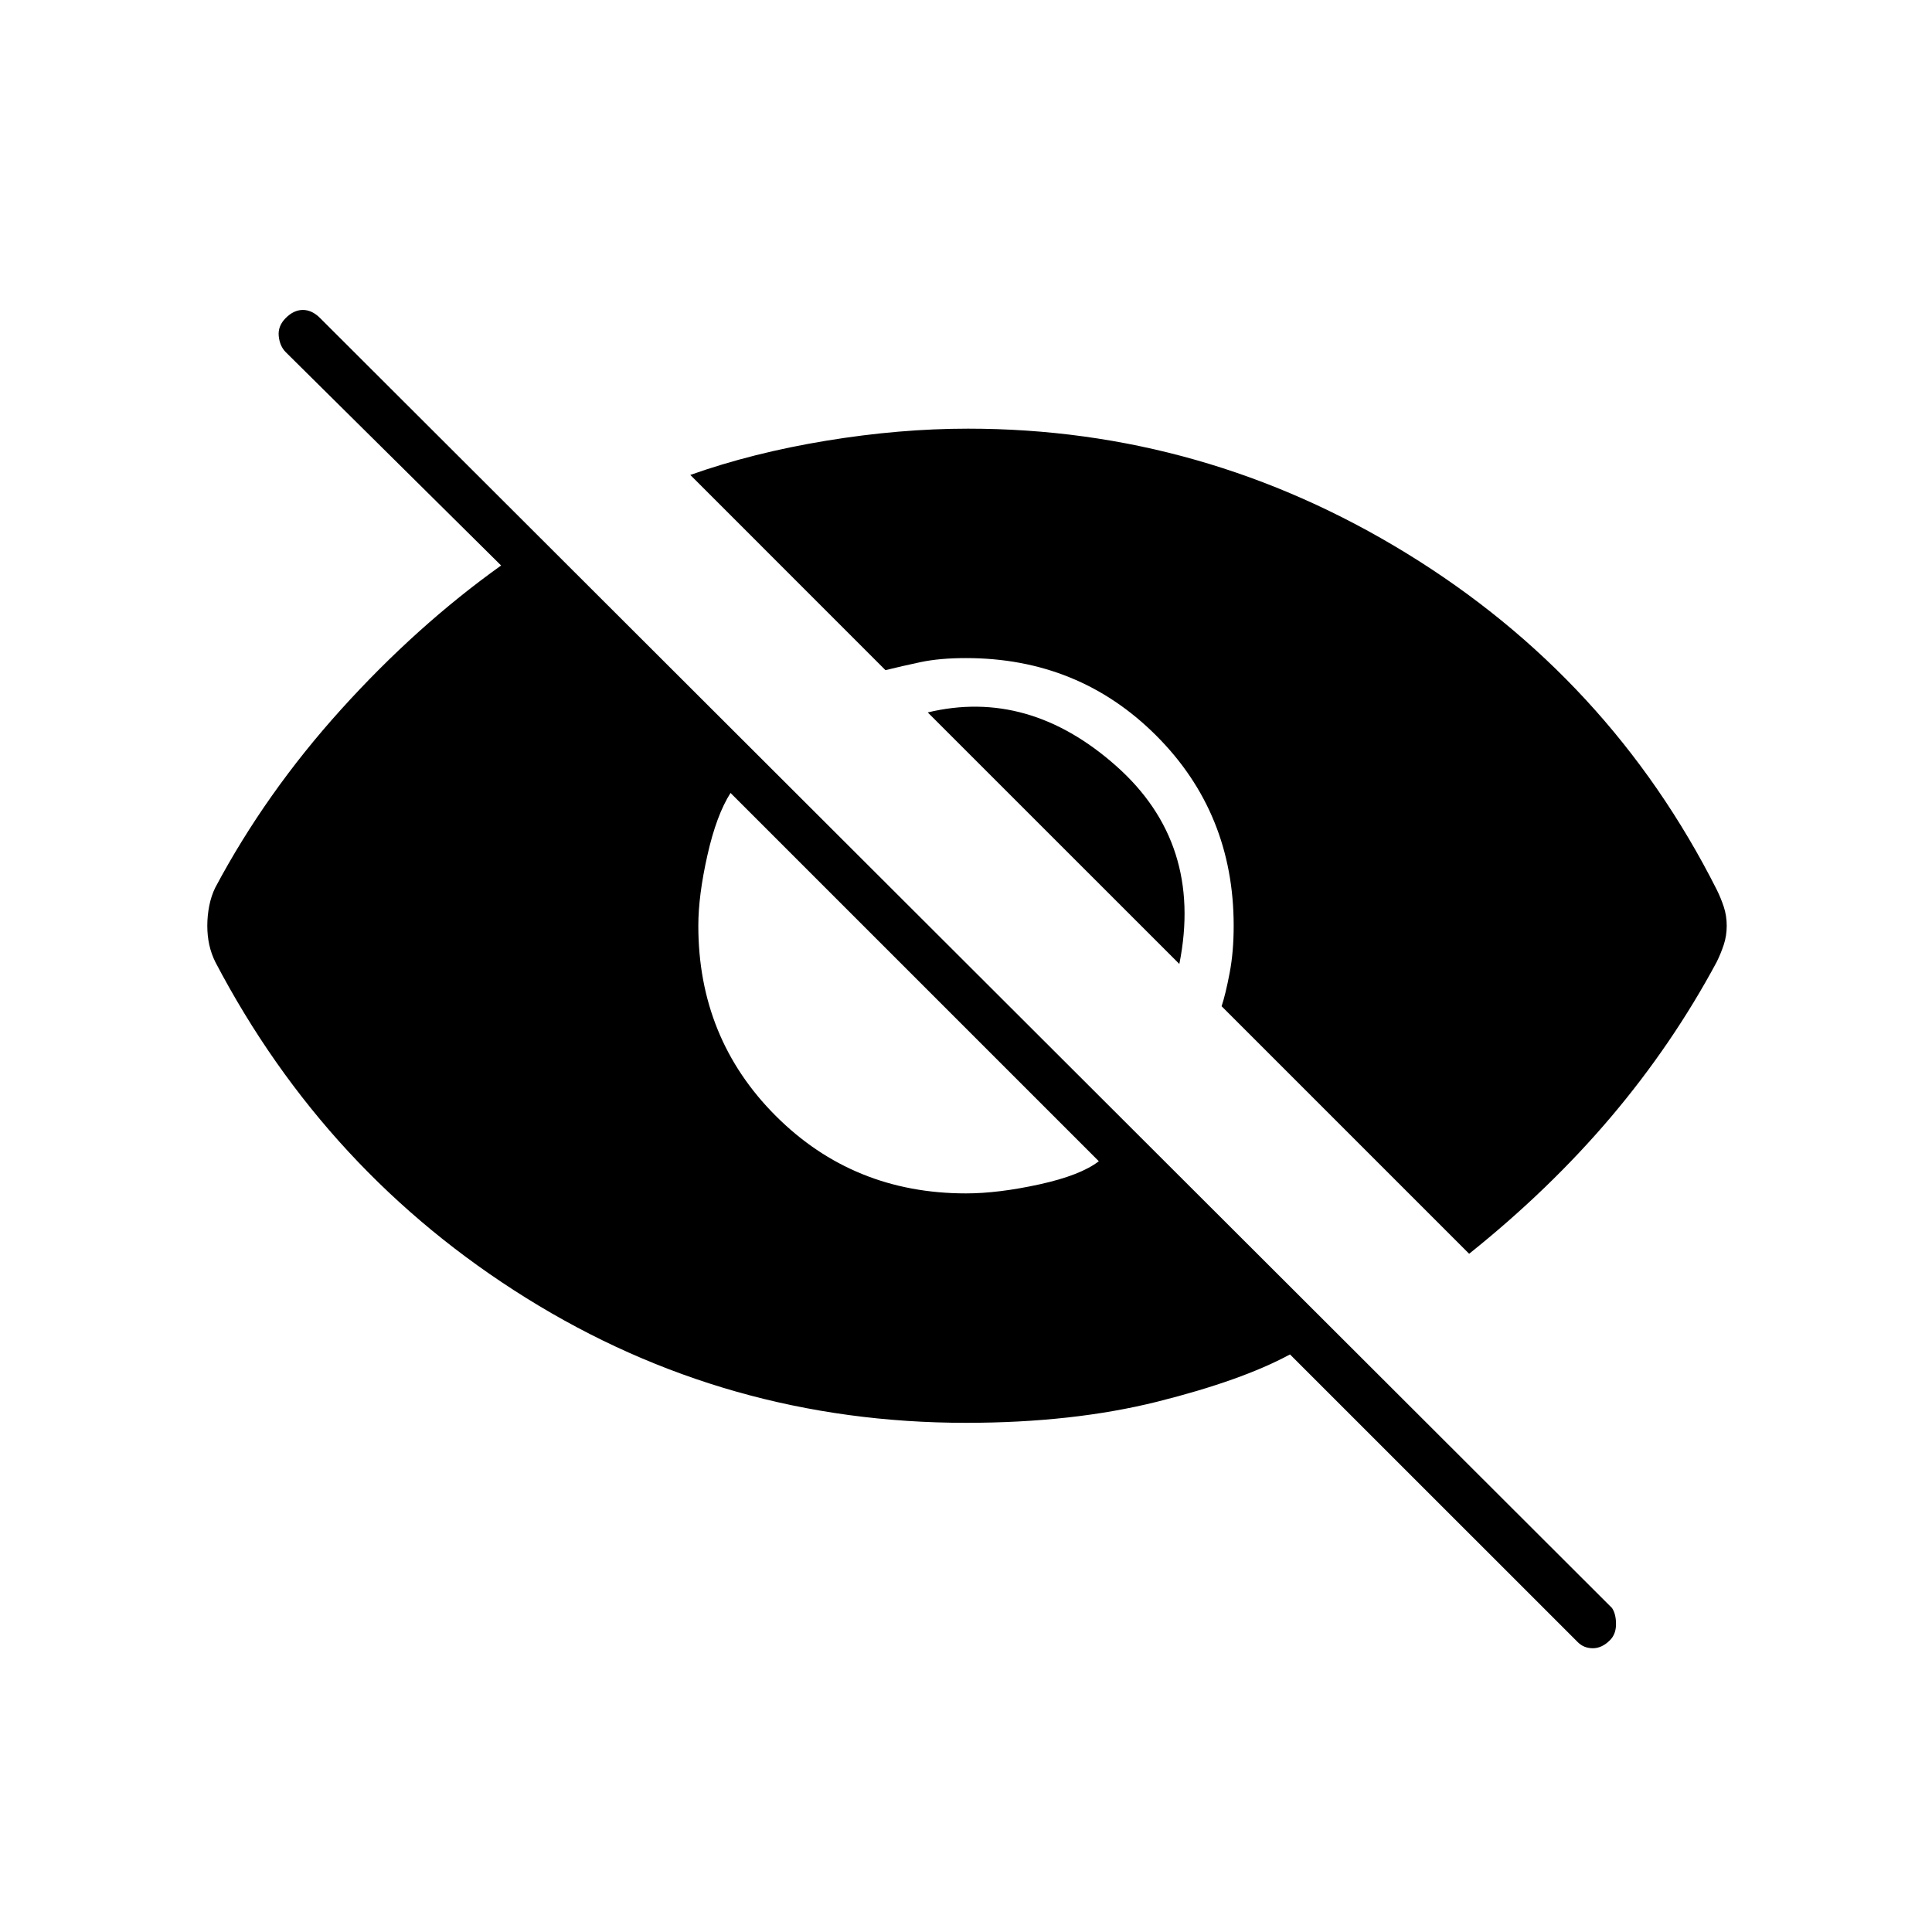 <svg xmlns="http://www.w3.org/2000/svg" height="40" width="40"><path d="M30.417 25.958 25.292 20.833Q25.375 20.583 25.458 20.146Q25.542 19.708 25.542 19.167Q25.542 16.833 23.938 15.229Q22.333 13.625 20 13.625Q19.458 13.625 19.062 13.708Q18.667 13.792 18.333 13.875L14.292 9.833Q15.583 9.375 17.104 9.125Q18.625 8.875 20.042 8.875Q24.917 8.875 29.125 11.458Q33.333 14.042 35.542 18.417Q35.625 18.583 35.688 18.771Q35.75 18.958 35.75 19.167Q35.75 19.375 35.688 19.562Q35.625 19.75 35.542 19.917Q34.625 21.625 33.354 23.125Q32.083 24.625 30.417 25.958ZM32.667 34 26.708 28.042Q25.708 28.583 23.958 29.021Q22.208 29.458 20 29.458Q15.042 29.458 10.896 26.875Q6.75 24.292 4.458 19.917Q4.375 19.75 4.333 19.562Q4.292 19.375 4.292 19.167Q4.292 18.958 4.333 18.75Q4.375 18.542 4.458 18.375Q5.5 16.417 7.062 14.688Q8.625 12.958 10.375 11.708L5.917 7.292Q5.792 7.167 5.771 6.958Q5.75 6.75 5.917 6.583Q6.083 6.417 6.271 6.417Q6.458 6.417 6.625 6.583L33.375 33.292Q33.458 33.417 33.458 33.625Q33.458 33.833 33.333 33.958Q33.167 34.125 32.979 34.125Q32.792 34.125 32.667 34ZM20 24.708Q20.667 24.708 21.521 24.521Q22.375 24.333 22.75 24.042L15.125 16.417Q14.833 16.875 14.646 17.708Q14.458 18.542 14.458 19.167Q14.458 21.5 16.062 23.104Q17.667 24.708 20 24.708ZM24.417 19.958 19.208 14.75Q21.292 14.25 23.104 15.854Q24.917 17.458 24.417 19.958Z"/></svg>